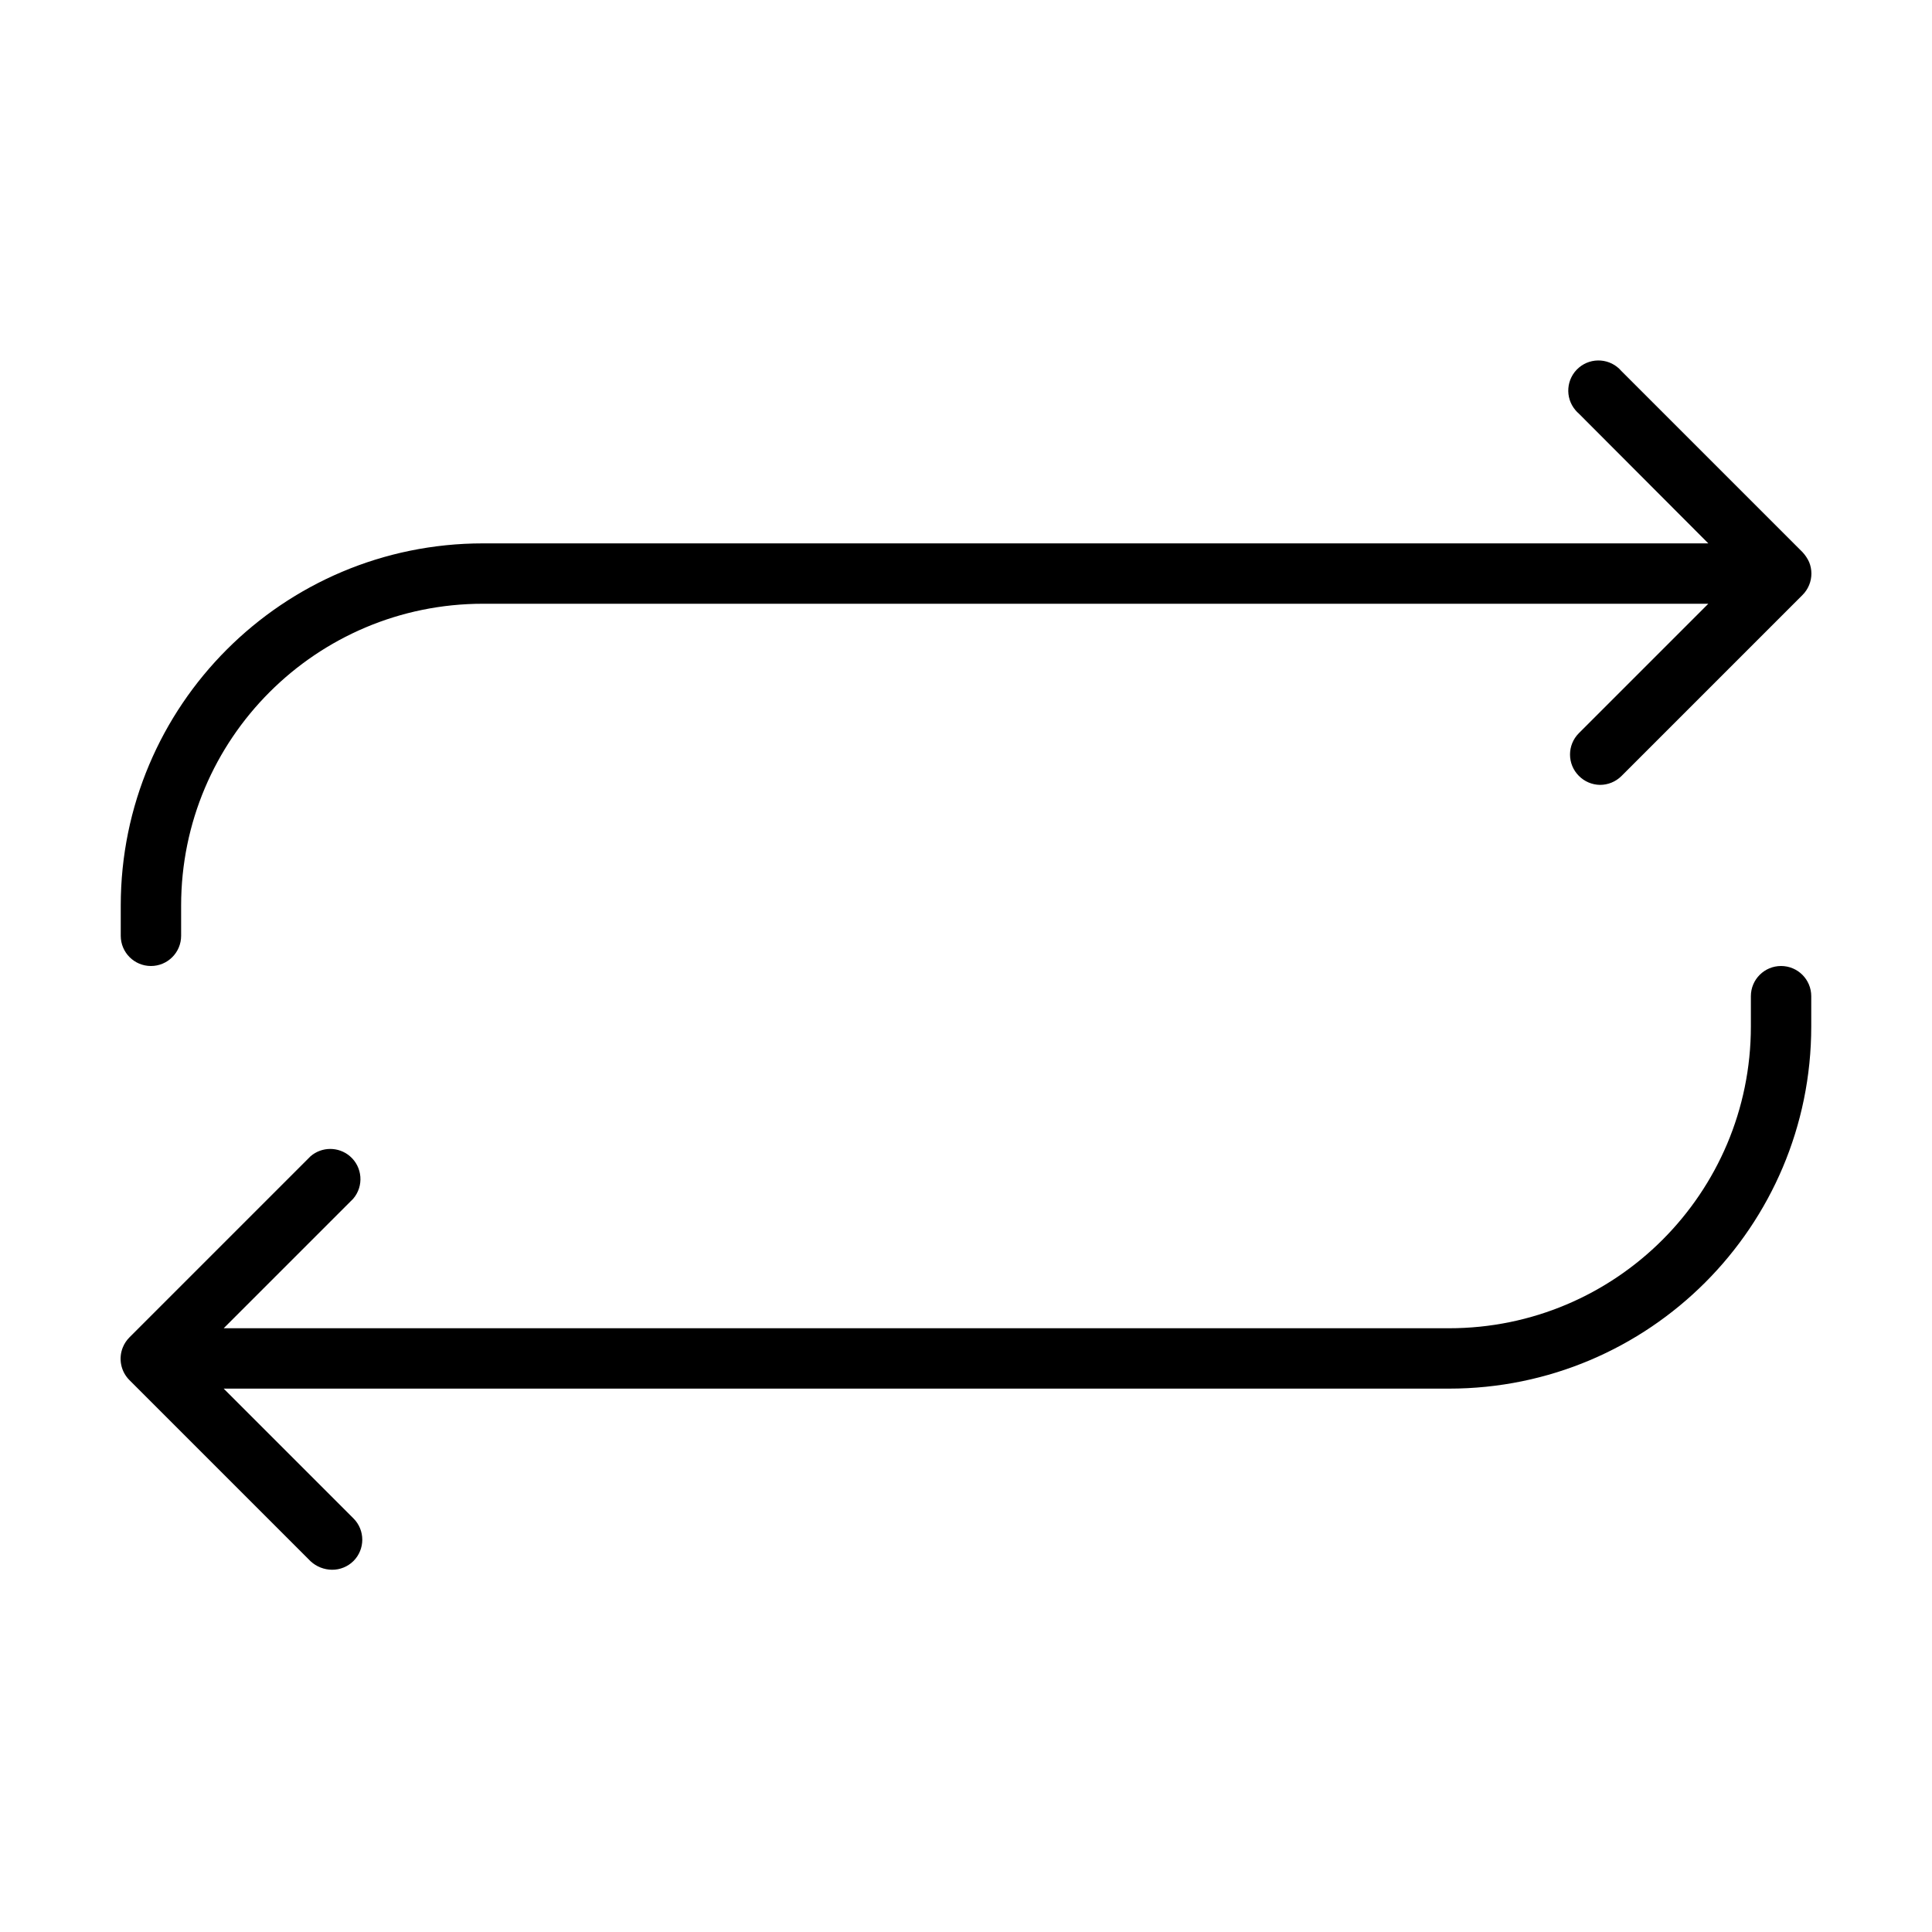 <?xml version="1.0" encoding="utf-8"?>
<!-- Generator: Adobe Illustrator 15.0.0, SVG Export Plug-In . SVG Version: 6.00 Build 0)  -->
<!DOCTYPE svg PUBLIC "-//W3C//DTD SVG 1.1//EN" "http://www.w3.org/Graphics/SVG/1.1/DTD/svg11.dtd">
<svg version="1.1" id="Layer_1" xmlns="http://www.w3.org/2000/svg" xmlns:xlink="http://www.w3.org/1999/xlink" x="0px" y="0px"
	 width="64px" height="64px" viewBox="0 0 64 64" enable-background="new 0 0 64 64" xml:space="preserve">
<title>repeat</title>
<path d="M59.71,18.29l-6-6c-0.359-0.419-0.99-0.468-1.41-0.109c-0.419,0.359-0.468,0.991-0.108,1.41
	c0.033,0.039,0.069,0.076,0.108,0.109l4.29,4.3H16C9.373,18,4,23.373,4,30v1c0,0.552,0.448,1,1,1s1-0.448,1-1v-1
	c0-5.523,4.477-10,10-10h40.59l-4.29,4.29c-0.388,0.39-0.388,1.02,0,1.41c0.185,0.188,0.437,0.296,0.7,0.3
	c0.266,0.001,0.521-0.103,0.71-0.29l6-6c0.095-0.094,0.169-0.207,0.22-0.33c0.1-0.243,0.1-0.517,0-0.76
	C59.875,18.499,59.801,18.388,59.71,18.29z"/>
<path d="M59,32c-0.553,0-1,0.448-1,1v1c0,5.523-4.477,10-10,10H7.41l4.29-4.29c0.359-0.419,0.31-1.051-0.109-1.41
	c-0.375-0.32-0.926-0.32-1.301,0l-6,6c-0.095,0.095-0.169,0.206-0.22,0.33c-0.154,0.374-0.067,0.805,0.22,1.09l6,6
	c0.194,0.179,0.447,0.278,0.71,0.28c0.266,0.002,0.521-0.103,0.71-0.29c0.388-0.39,0.388-1.021,0-1.41L7.41,46H48
	c6.627,0,12-5.373,12-12v-1C60,32.448,59.553,32,59,32z"/>
</svg>
